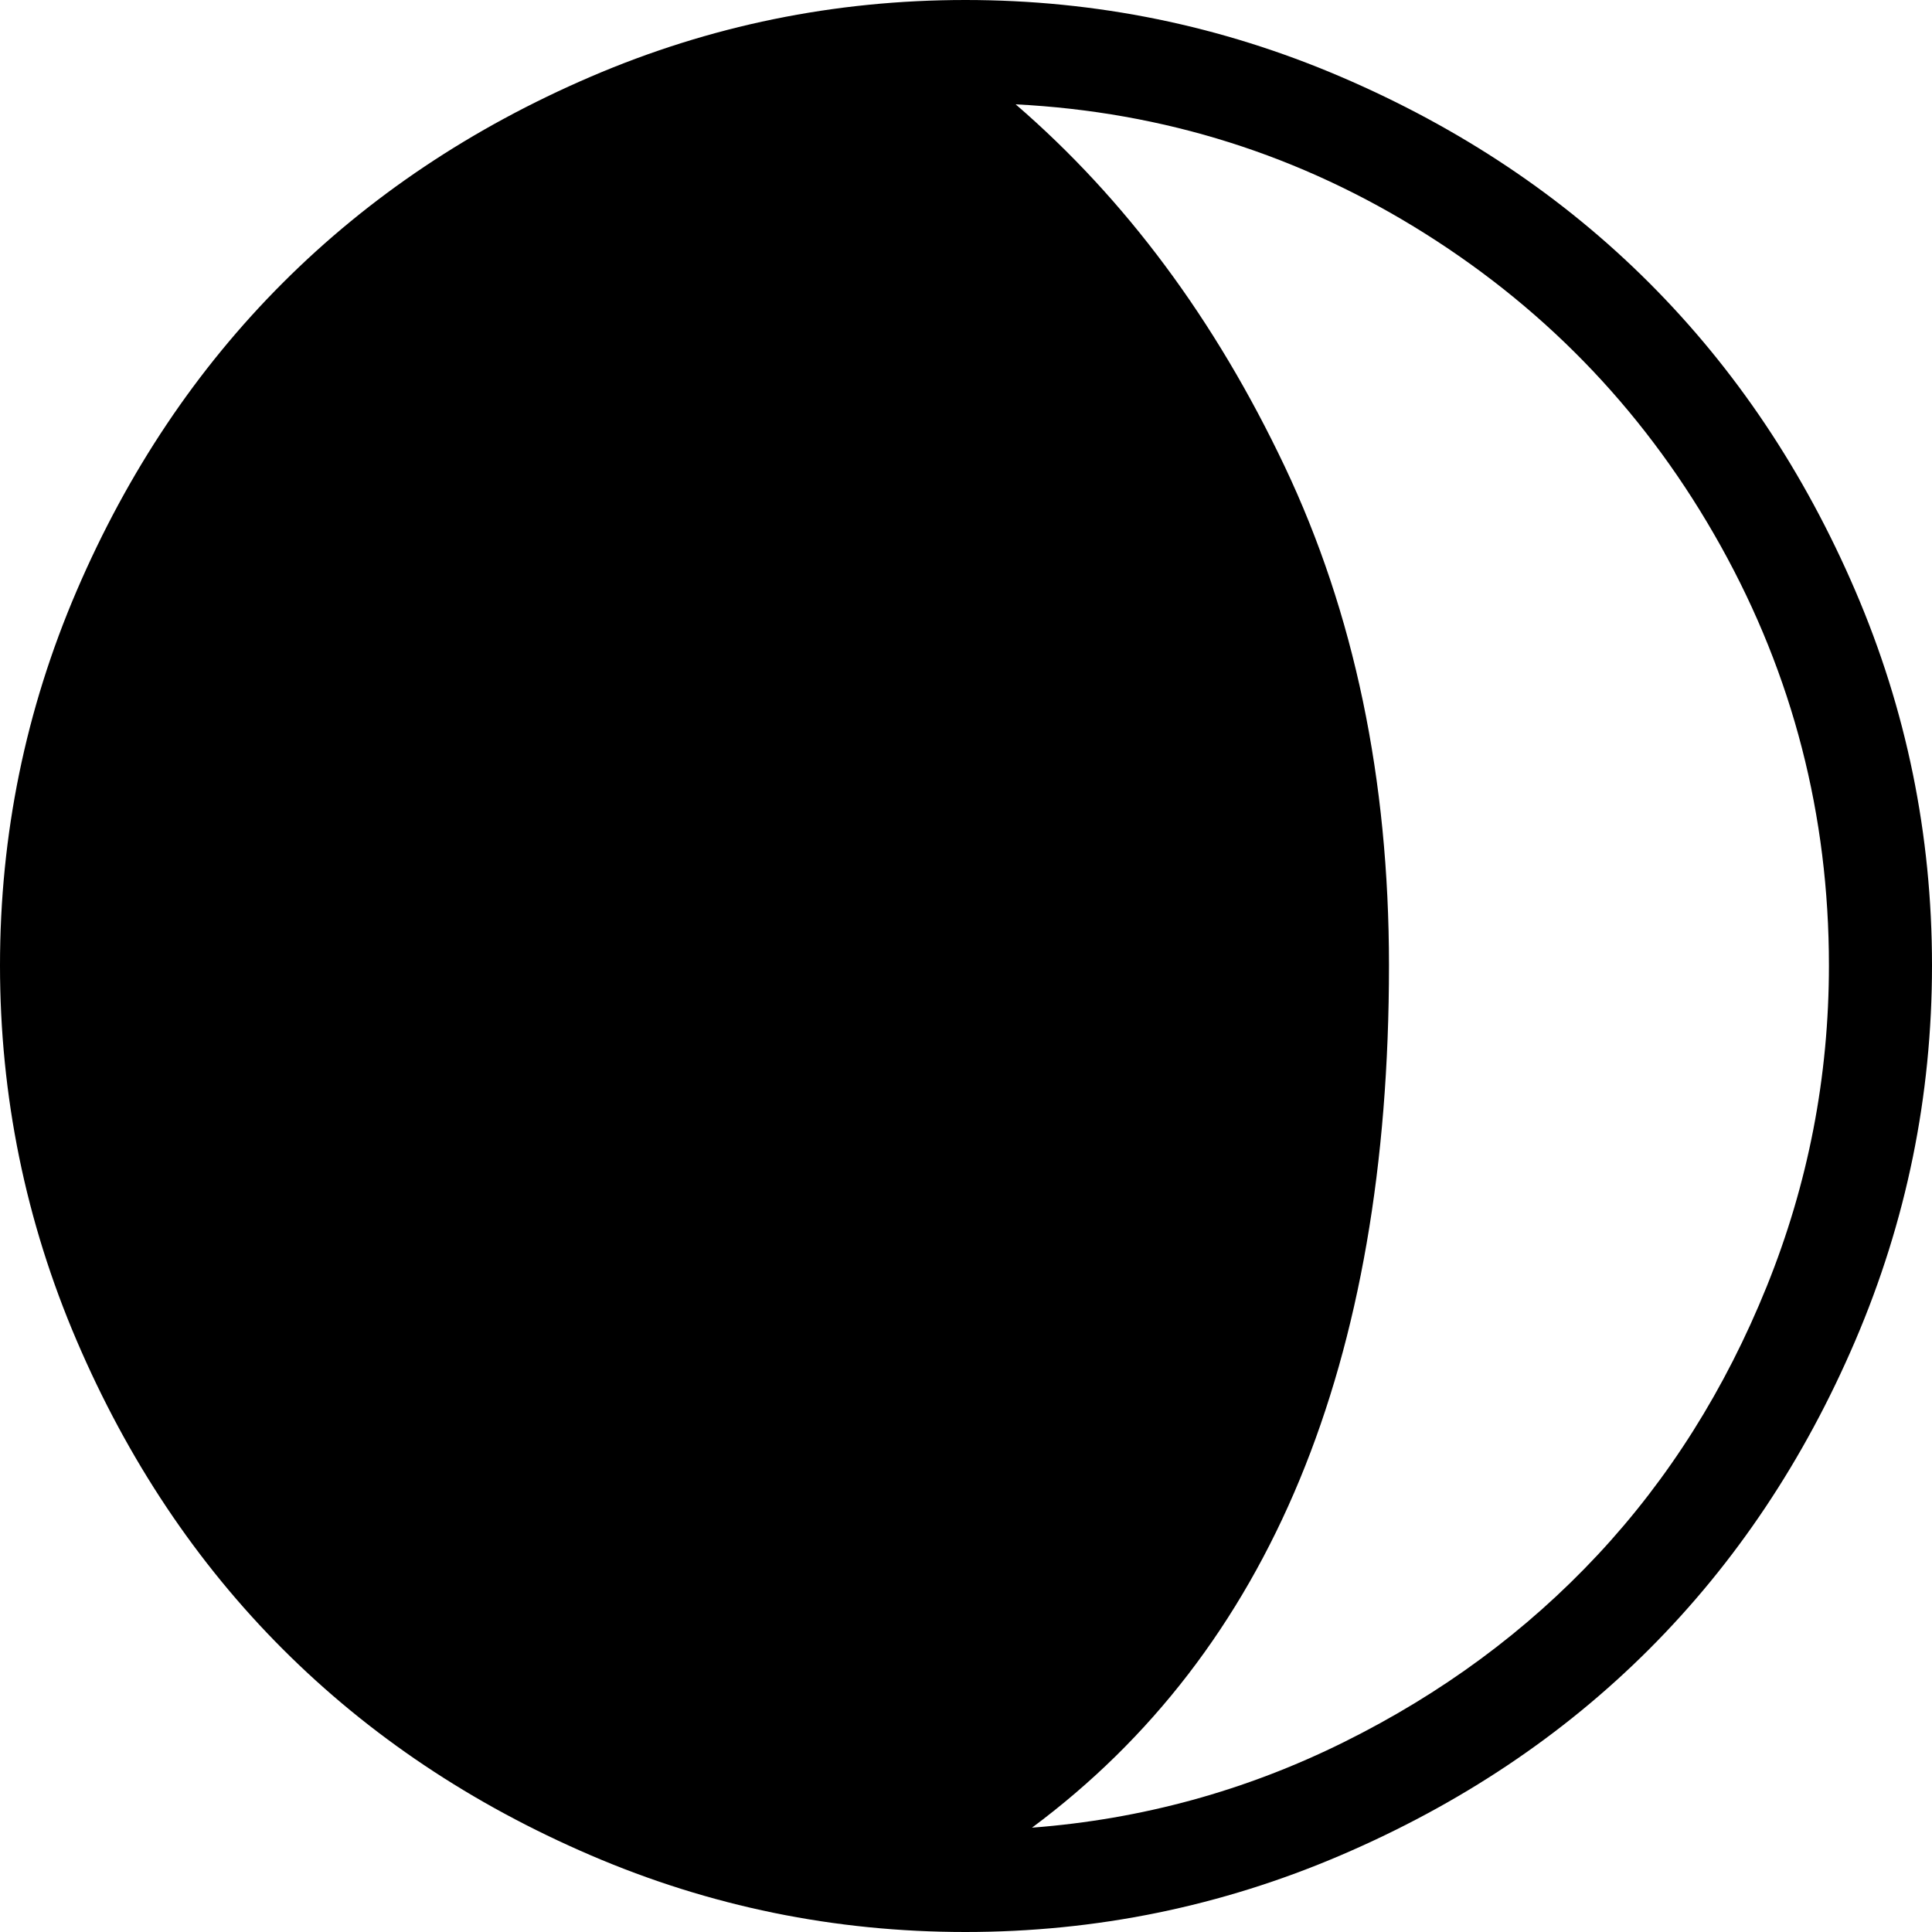 <svg xmlns="http://www.w3.org/2000/svg" viewBox="0 0 1537 1537"><path d="M0 768q0-156 61-298t164-245T470 61 768 0t298.5 61T1312 225t164 245 61 298-61 298.5-164 245.5-245.5 164-298.5 61-298-61-245-164-164-245.5T0 768zM808 83q131 113 214 288t83 397q0 475-284 686 131-10 248-68t202-149 134.5-213.5T1455 768q0-179-86-333.5T1134 186 808 83z"/></svg>